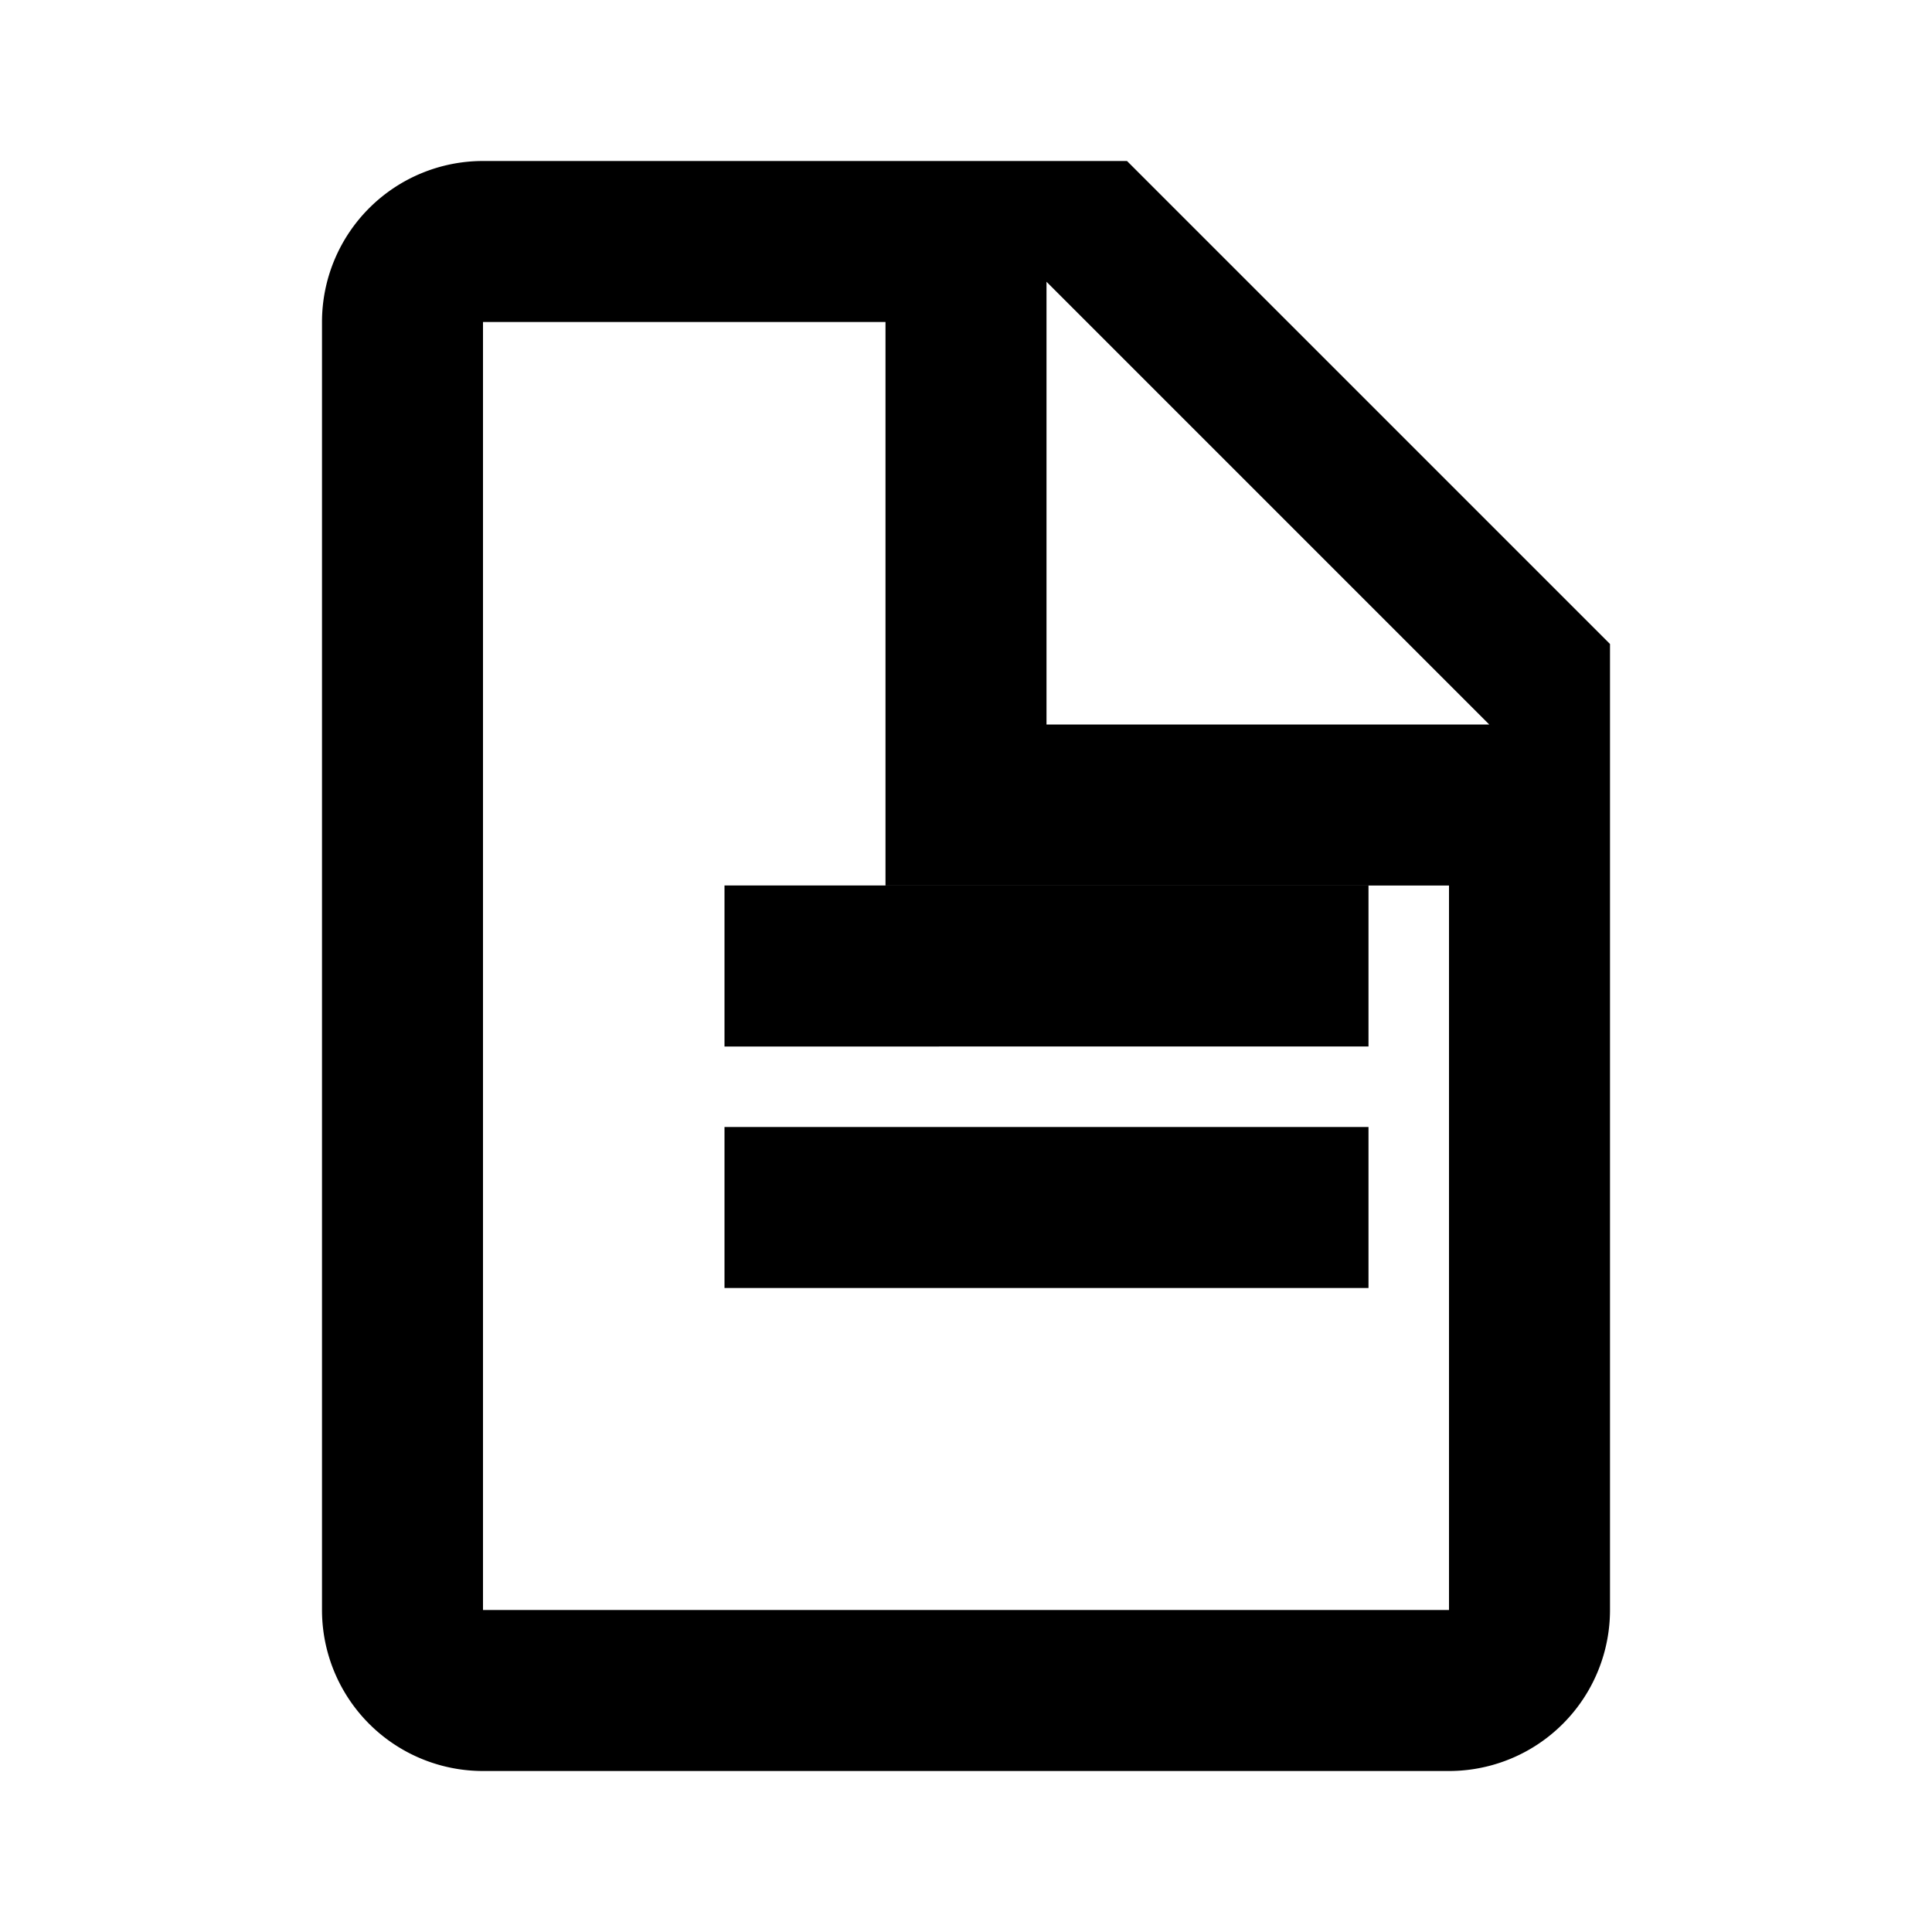 <svg width="24" height="24" viewBox="0 0 24 24" fill="none" xmlns="http://www.w3.org/2000/svg">
  <path d="M14 2H6a2 2 0 00-2 2v16a2 2 0 002 2h12a2 2 0 002-2V8l-6-6zm-1 1.5L18.5 9H13V3.5zM18 20H6V4h5v7h7v9zm-9-6h8v2H9v-2zm0-3h8v2H9v-2z" fill="currentColor"/>
</svg>